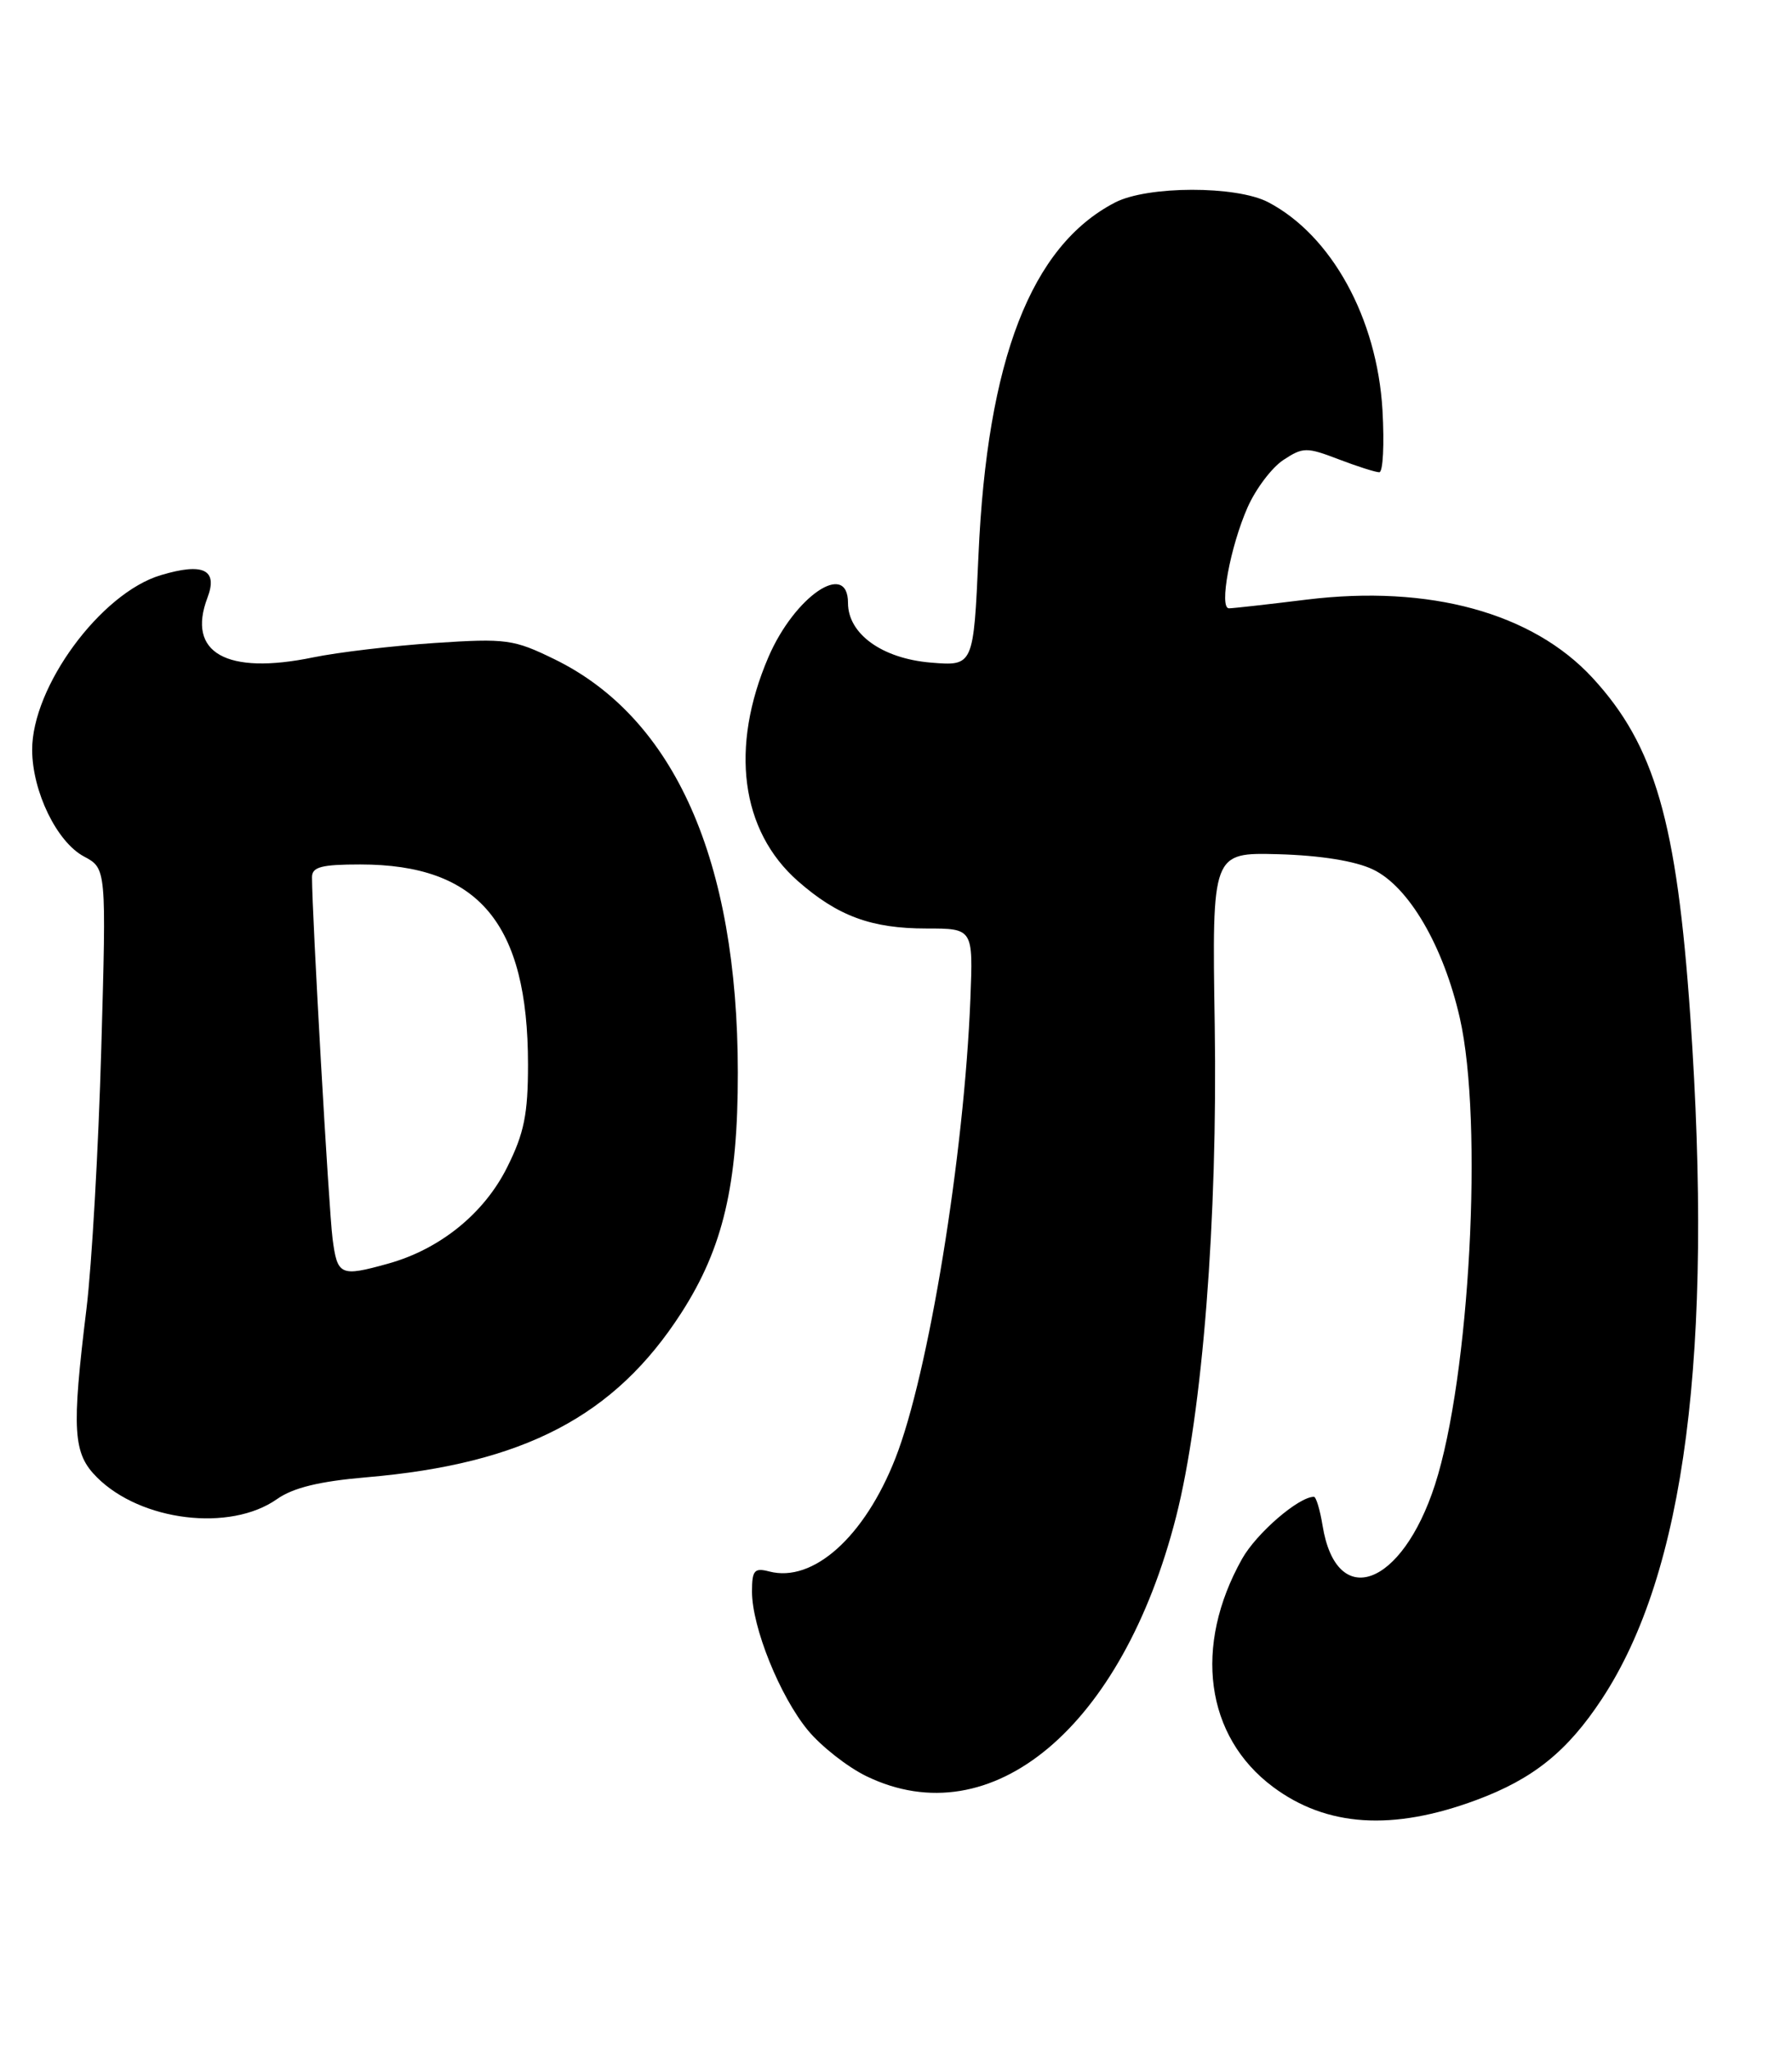 <?xml version="1.0" encoding="UTF-8" standalone="no"?>
<!DOCTYPE svg PUBLIC "-//W3C//DTD SVG 1.1//EN" "http://www.w3.org/Graphics/SVG/1.1/DTD/svg11.dtd" >
<svg xmlns="http://www.w3.org/2000/svg" xmlns:xlink="http://www.w3.org/1999/xlink" version="1.1" viewBox="0 0 224 256">
 <g >
 <path fill="currentColor"
d=" M 184.55 224.88 C 191.66 222.24 195.92 218.81 200.24 212.25 C 210.64 196.47 214.20 168.99 211.29 127.00 C 209.60 102.65 206.85 93.13 199.07 84.69 C 191.57 76.56 178.67 73.03 163.34 74.91 C 158.48 75.51 154.10 76.00 153.62 76.00 C 152.35 76.00 153.78 68.29 155.95 63.38 C 156.98 61.06 158.99 58.40 160.43 57.46 C 162.86 55.86 163.33 55.85 167.30 57.37 C 169.65 58.27 171.95 59.00 172.41 59.00 C 172.88 59.00 173.05 55.51 172.81 51.25 C 172.14 39.76 166.44 29.40 158.52 25.26 C 154.52 23.18 143.44 23.20 139.38 25.30 C 128.89 30.73 123.39 44.92 122.31 69.36 C 121.69 83.22 121.69 83.22 116.34 82.78 C 110.26 82.27 106.00 79.20 106.00 75.33 C 106.00 69.95 99.32 74.50 96.05 82.10 C 91.21 93.37 92.58 103.79 99.74 110.08 C 104.72 114.45 108.92 116.00 115.79 116.00 C 121.64 116.00 121.64 116.00 121.30 124.75 C 120.53 144.31 116.06 171.69 111.92 182.20 C 108.07 192.00 101.64 197.76 96.16 196.33 C 94.29 195.84 94.00 196.18 94.00 198.85 C 94.00 203.29 97.48 211.91 100.98 216.16 C 102.64 218.17 105.94 220.76 108.31 221.91 C 123.97 229.49 140.30 215.80 147.01 189.50 C 150.32 176.51 152.22 152.29 151.84 128.00 C 151.50 106.50 151.50 106.50 159.79 106.72 C 165.05 106.87 169.38 107.56 171.61 108.62 C 176.08 110.74 180.42 118.16 182.48 127.19 C 185.43 140.17 183.73 172.03 179.37 185.50 C 175.23 198.28 167.05 201.25 165.32 190.59 C 165.00 188.62 164.51 187.00 164.24 187.00 C 162.33 187.00 157.06 191.55 155.26 194.75 C 149.14 205.65 150.66 216.93 159.12 223.24 C 165.82 228.24 174.09 228.77 184.55 224.88 Z  M 34.62 187.29 C 36.65 185.86 39.95 185.06 45.83 184.56 C 65.47 182.88 76.85 176.94 85.18 164.00 C 90.39 155.90 92.24 148.02 92.23 134.00 C 92.21 107.48 84.33 89.71 69.33 82.37 C 64.21 79.87 63.30 79.74 54.35 80.33 C 49.11 80.68 42.26 81.49 39.14 82.13 C 28.30 84.37 23.32 81.56 25.93 74.68 C 27.27 71.16 25.41 70.26 20.09 71.86 C 12.58 74.11 3.98 85.81 4.02 93.72 C 4.05 98.91 7.11 105.20 10.49 107.00 C 13.30 108.50 13.30 108.50 12.66 131.00 C 12.31 143.37 11.48 158.00 10.81 163.50 C 8.94 178.77 9.12 181.57 12.11 184.56 C 17.60 190.06 28.77 191.41 34.62 187.29 Z  M 41.57 154.75 C 41.10 151.12 39.00 114.23 39.00 109.59 C 39.00 108.31 40.19 108.00 45.03 108.00 C 59.83 108.00 66.00 115.35 66.00 132.99 C 66.00 139.19 65.52 141.58 63.40 145.82 C 60.52 151.61 54.99 156.08 48.48 157.88 C 42.54 159.53 42.17 159.36 41.57 154.75 Z "/>
</g>
</svg>